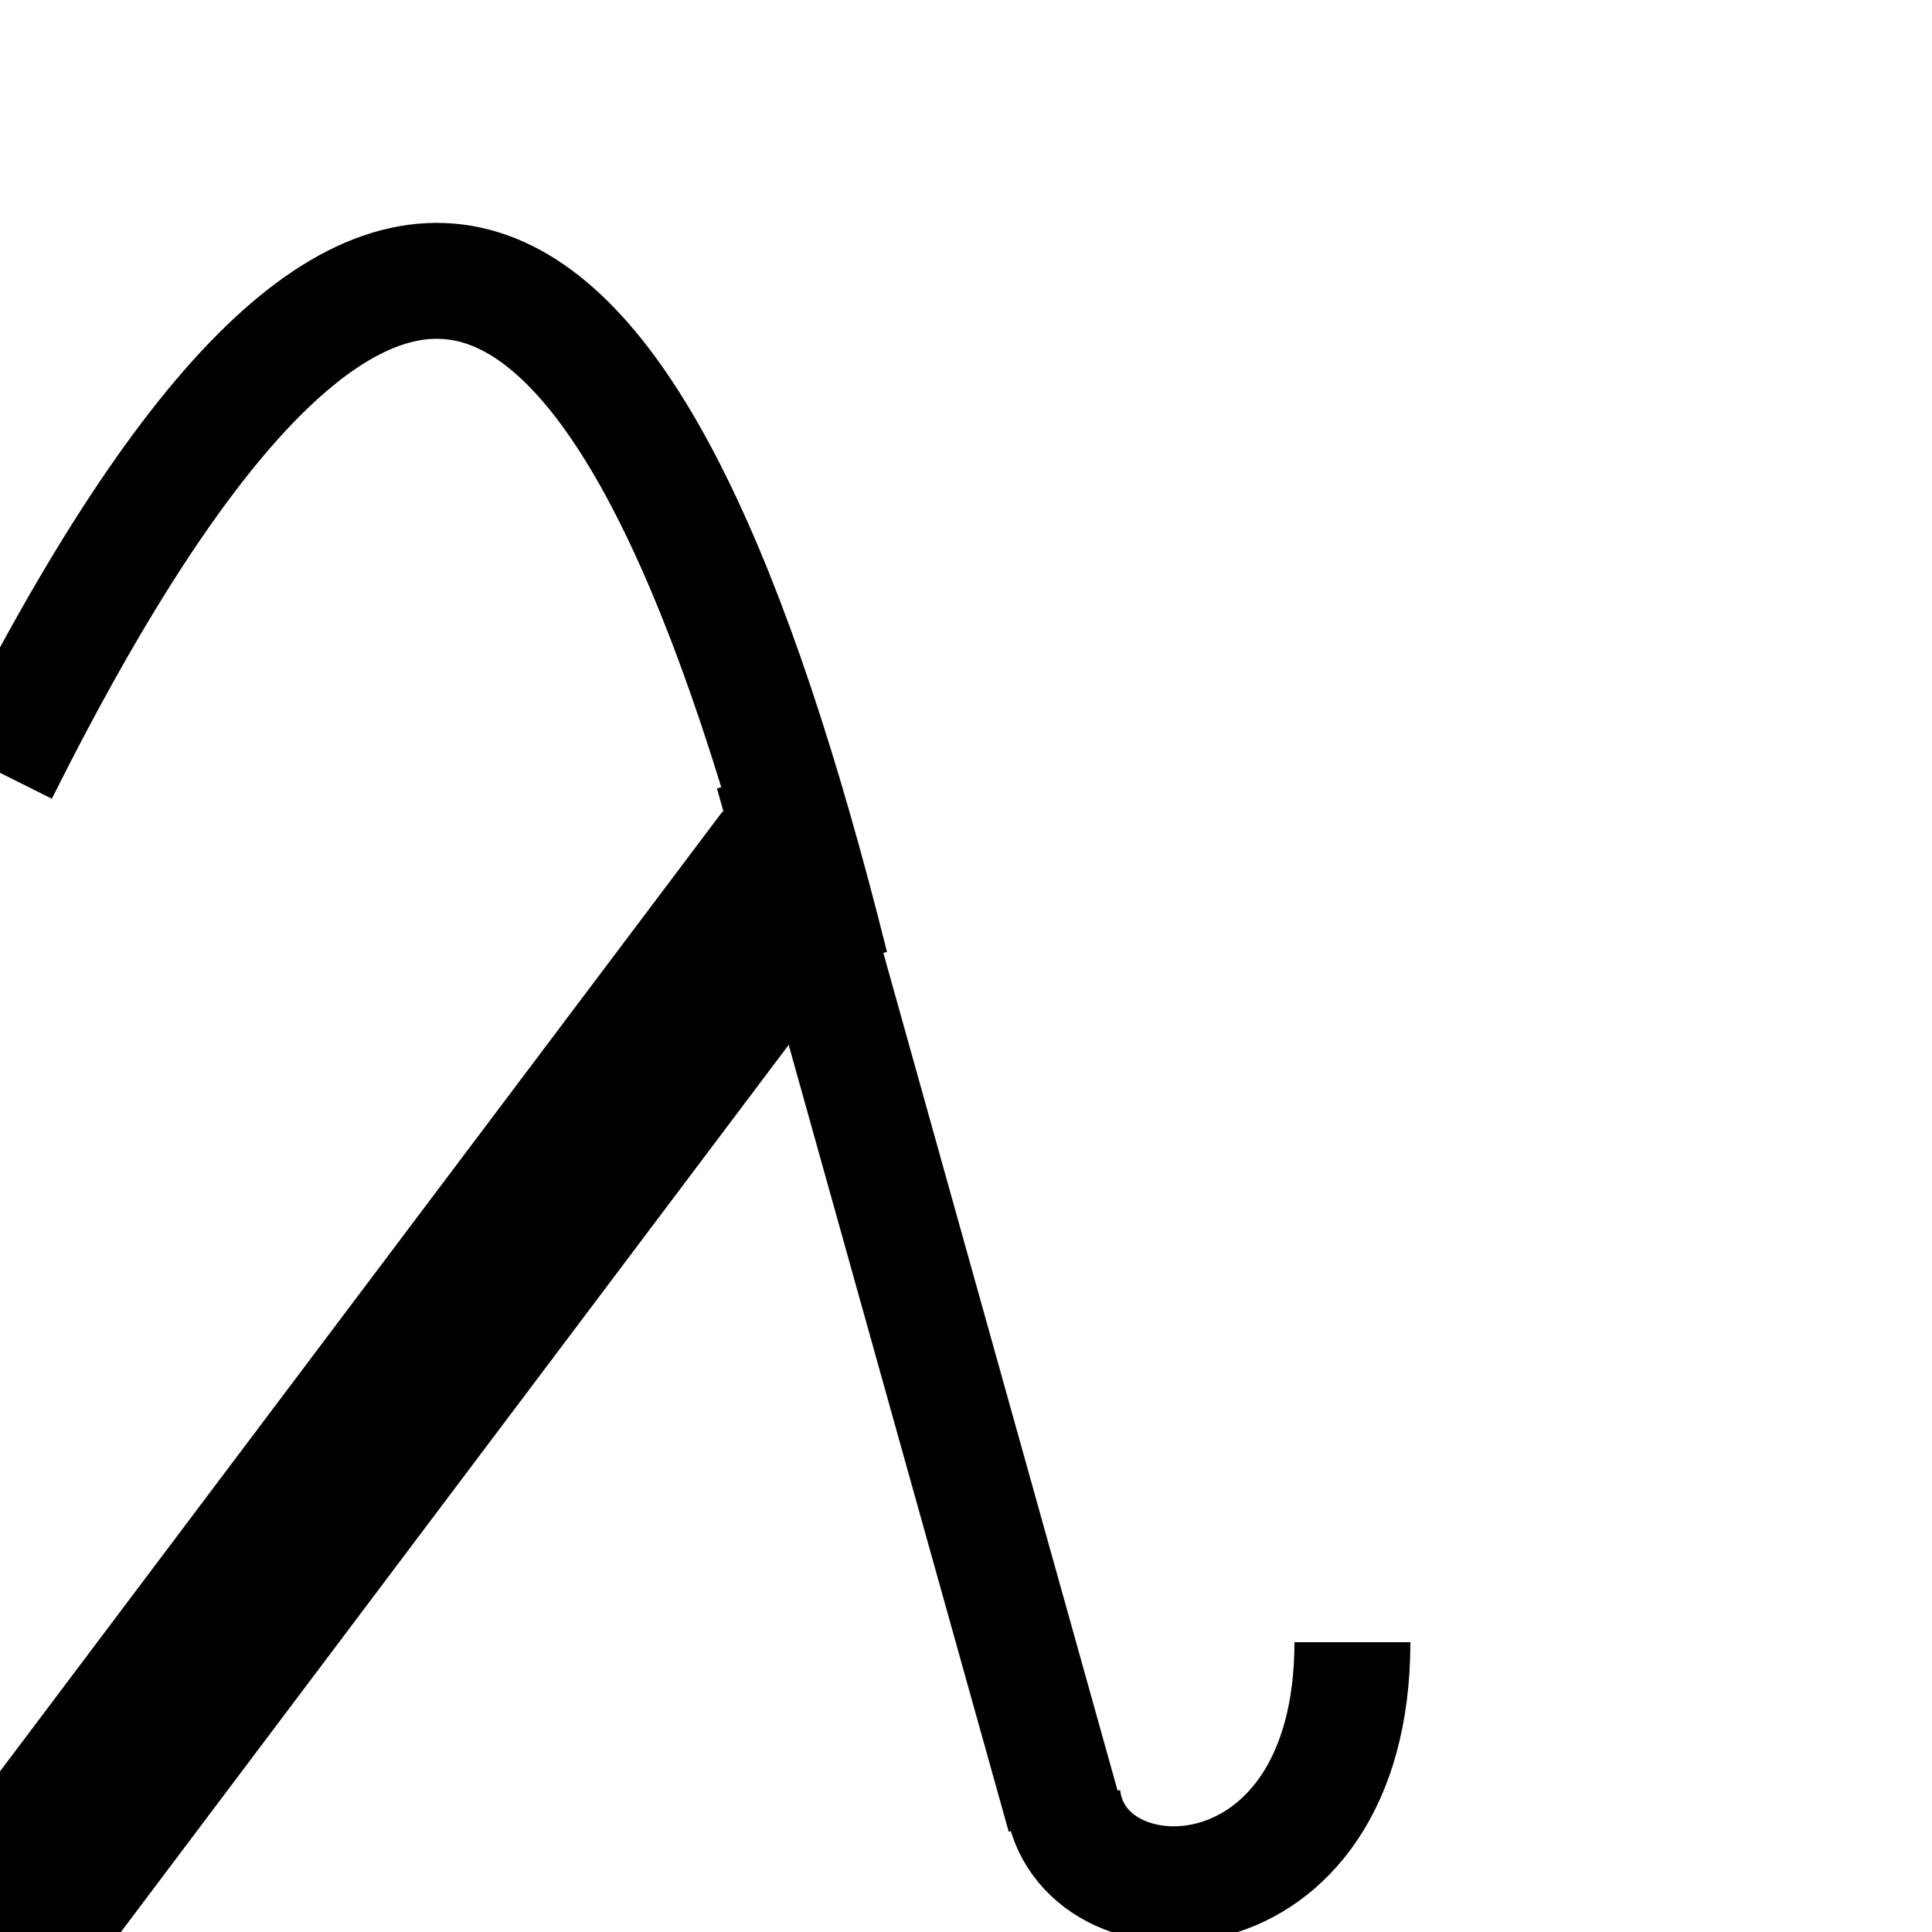 <?xml version="1.0" encoding="UTF-8" standalone="no"?>
<svg xmlns="http://www.w3.org/2000/svg" width="100" height="100">
   <path d="M 0 100 L 41.4 45" stroke="black" stroke-width="10" />
   <path d="M 0 40 C 20 0, 33 10, 43 50 " fill="none" stroke="black" stroke-width="6" />
   <path d="M 40 40 L 55.1 94" stroke="black" stroke-width="6" />
   <path d="M 55 93 C 55.8 100, 70 100, 70 85 " fill="none" stroke="black" stroke-width="6" />
</svg>

